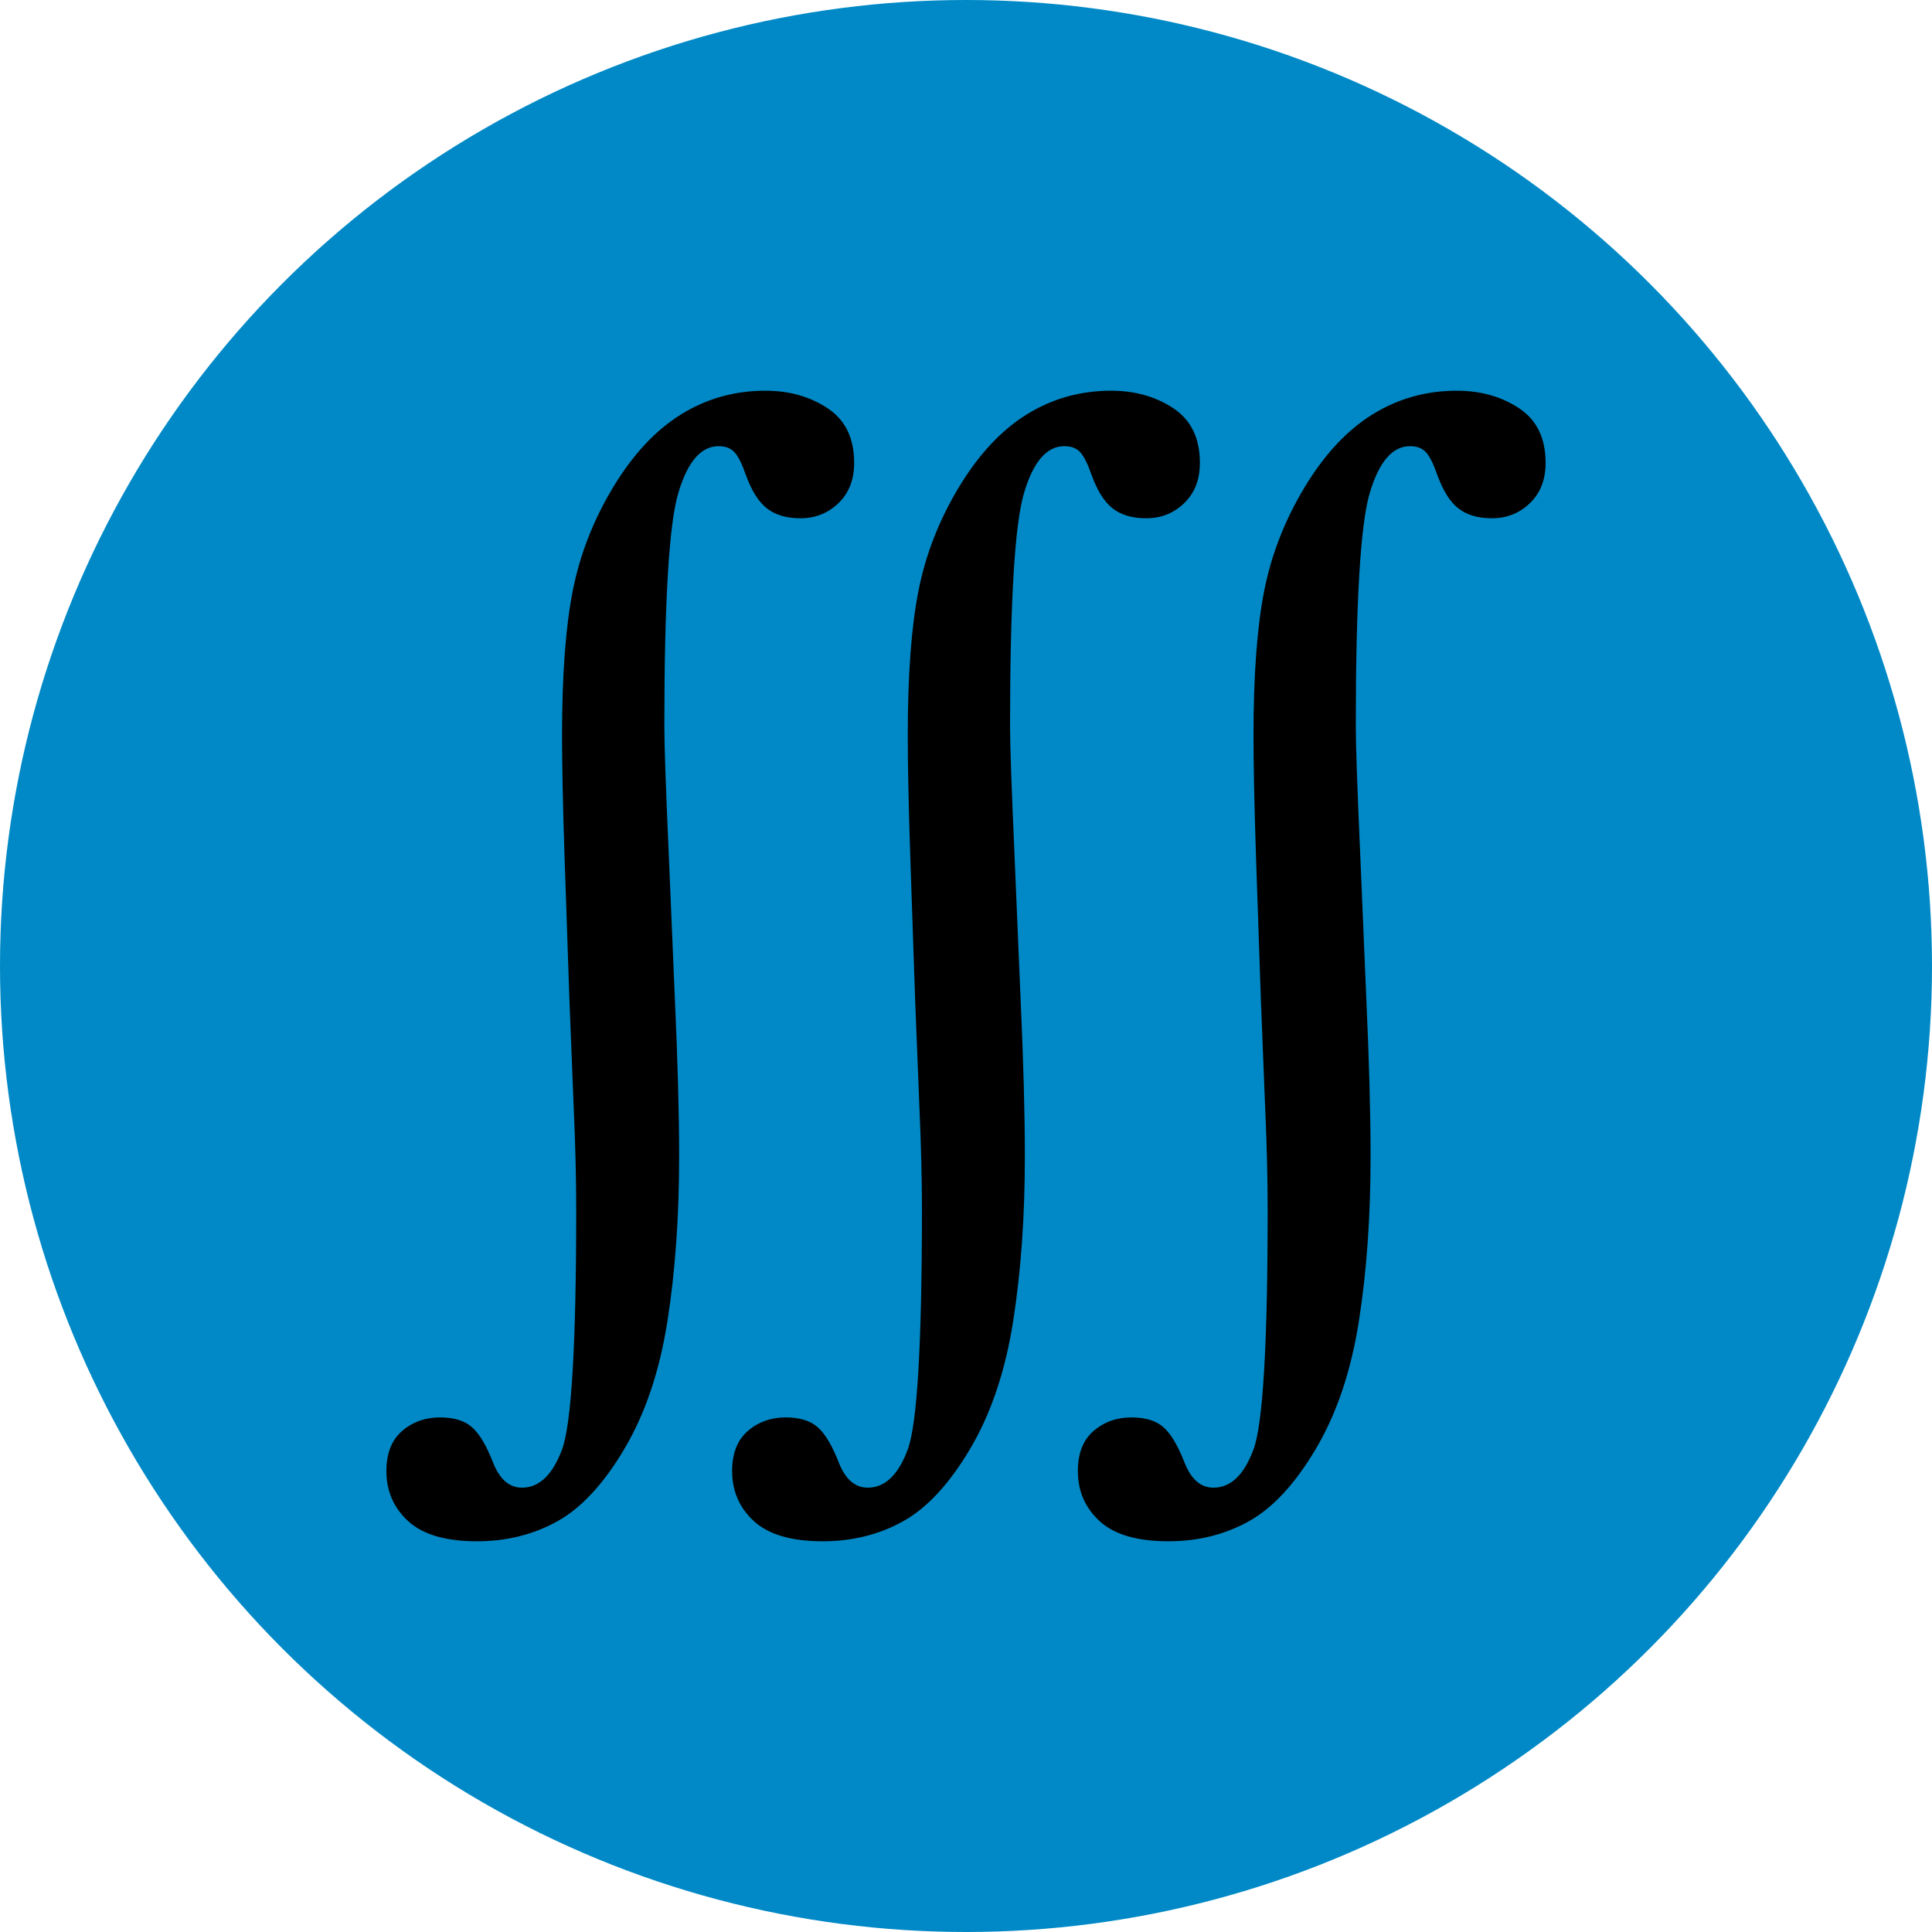 <?xml version="1.0" encoding="iso-8859-1"?>
<!-- Generator: Adobe Illustrator 18.0.0, SVG Export Plug-In . SVG Version: 6.00 Build 0)  -->
<!DOCTYPE svg PUBLIC "-//W3C//DTD SVG 1.1//EN" "http://www.w3.org/Graphics/SVG/1.1/DTD/svg11.dtd">
<svg version="1.1" id="Layer_1" xmlns="http://www.w3.org/2000/svg" xmlns:xlink="http://www.w3.org/1999/xlink" x="0px" y="0px"
	 viewBox="0 0 1280 1280" style="enable-background:new 0 0 1280 1280;" xml:space="preserve">
<g id="Layer_1_1_">
	<circle style="fill:#0089C6;" cx="640" cy="640" r="640"/>
</g>
<g id="Layer_2">
	<g>
		<path d="M442.999,564.262l4.083,96.766c1.901,41.646,2.858,76.759,2.858,105.34c0,39.745-2.59,76.082-7.758,109.013
			c-5.174,32.932-14.635,61.04-28.377,84.313c-13.748,23.272-28.581,39.33-44.503,48.179c-15.924,8.842-33.685,13.269-53.283,13.269
			c-20.689,0-35.86-4.427-45.525-13.269C260.836,999.023,256,987.929,256,974.596c0-11.707,3.471-20.555,10.412-26.539
			c6.94-5.99,15.311-8.983,25.11-8.983c9.251,0,16.332,2.176,21.231,6.533c4.9,4.351,9.525,12.108,13.882,23.272
			c4.351,11.158,10.75,16.741,19.19,16.741c11.432,0,20.274-8.44,26.539-25.314c6.258-16.88,9.391-69.818,9.391-158.826
			c0-20.141-0.549-42.462-1.633-66.96l-2.858-71.86l-3.266-95.949c-1.091-33.48-1.633-60.019-1.633-79.617
			c0-40.013,2.379-71.993,7.145-95.948c4.759-23.949,13.678-46.75,26.743-68.388c13.065-21.64,28.032-37.697,44.912-48.179
			c16.874-10.476,35.521-15.719,55.936-15.719c15.783,0,29.531,3.879,41.238,11.637c11.7,7.757,17.556,19.802,17.556,36.134
			c0,11.165-3.471,20.077-10.411,26.743c-6.941,6.672-15.312,10.003-25.11,10.003c-9.257,0-16.676-2.175-22.252-6.533
			c-5.583-4.351-10.277-11.84-14.087-22.456c-2.45-7.075-4.9-11.975-7.35-14.698c-2.45-2.718-5.99-4.083-10.615-4.083
			c-11.707,0-20.619,10.411-26.743,31.235c-6.125,20.823-9.187,72.338-9.187,154.538
			C440.141,493.628,441.092,521.257,442.999,564.262z"/>
		<path d="M672.05,564.262l4.084,96.766c1.9,41.646,2.857,76.759,2.857,105.34c0,39.745-2.59,76.082-7.757,109.013
			c-5.174,32.932-14.635,61.04-28.377,84.313c-13.747,23.272-28.58,39.33-44.503,48.179c-15.924,8.842-33.685,13.269-53.283,13.269
			c-20.688,0-35.86-4.427-45.525-13.269c-9.659-8.848-14.495-19.942-14.495-33.276c0-11.707,3.471-20.555,10.412-26.539
			c6.94-5.99,15.311-8.983,25.11-8.983c9.251,0,16.331,2.176,21.231,6.533c4.9,4.351,9.525,12.108,13.882,23.272
			c4.351,11.158,10.75,16.741,19.19,16.741c11.432,0,20.274-8.44,26.539-25.314c6.258-16.88,9.391-69.818,9.391-158.826
			c0-20.141-0.549-42.462-1.633-66.96l-2.858-71.86l-3.267-95.949c-1.091-33.48-1.633-60.019-1.633-79.617
			c0-40.013,2.379-71.993,7.145-95.948c4.759-23.949,13.678-46.75,26.743-68.388c13.065-21.64,28.031-37.697,44.911-48.179
			c16.875-10.476,35.523-15.719,55.937-15.719c15.784,0,29.532,3.879,41.238,11.637c11.7,7.757,17.556,19.802,17.556,36.134
			c0,11.165-3.471,20.077-10.41,26.743c-6.941,6.672-15.312,10.003-25.111,10.003c-9.258,0-16.676-2.175-22.251-6.533
			c-5.583-4.351-10.277-11.84-14.088-22.456c-2.449-7.075-4.9-11.975-7.349-14.698c-2.451-2.718-5.991-4.083-10.616-4.083
			c-11.707,0-20.618,10.411-26.743,31.235c-6.125,20.823-9.188,72.338-9.188,154.538
			C669.193,493.628,670.143,521.257,672.05,564.262z"/>
		<path d="M901.103,564.262l4.084,96.766c1.9,41.646,2.857,76.759,2.857,105.34c0,39.745-2.59,76.082-7.757,109.013
			c-5.174,32.932-14.635,61.04-28.377,84.313c-13.747,23.272-28.581,39.33-44.503,48.179c-15.924,8.842-33.685,13.269-53.283,13.269
			c-20.689,0-35.86-4.427-45.525-13.269c-9.658-8.848-14.494-19.942-14.494-33.276c0-11.707,3.47-20.555,10.411-26.539
			c6.94-5.99,15.311-8.983,25.11-8.983c9.251,0,16.332,2.176,21.231,6.533c4.9,4.351,9.525,12.108,13.882,23.272
			c4.351,11.158,10.75,16.741,19.191,16.741c11.432,0,20.274-8.44,26.538-25.314c6.258-16.88,9.391-69.818,9.391-158.826
			c0-20.141-0.549-42.462-1.633-66.96l-2.858-71.86l-3.266-95.949c-1.091-33.48-1.633-60.019-1.633-79.617
			c0-40.013,2.38-71.993,7.145-95.948c4.759-23.949,13.678-46.75,26.743-68.388c13.065-21.64,28.031-37.697,44.911-48.179
			c16.874-10.476,35.522-15.719,55.937-15.719c15.784,0,29.531,3.879,41.238,11.637c11.7,7.757,17.556,19.802,17.556,36.134
			c0,11.165-3.471,20.077-10.411,26.743c-6.941,6.672-15.311,10.003-25.11,10.003c-9.258,0-16.676-2.175-22.252-6.533
			c-5.583-4.351-10.277-11.84-14.087-22.456c-2.45-7.075-4.9-11.975-7.35-14.698c-2.45-2.718-5.99-4.083-10.615-4.083
			c-11.707,0-20.619,10.411-26.743,31.235c-6.125,20.823-9.187,72.338-9.187,154.538
			C898.246,493.628,899.196,521.257,901.103,564.262z"/>
	</g>
</g>
</svg>
